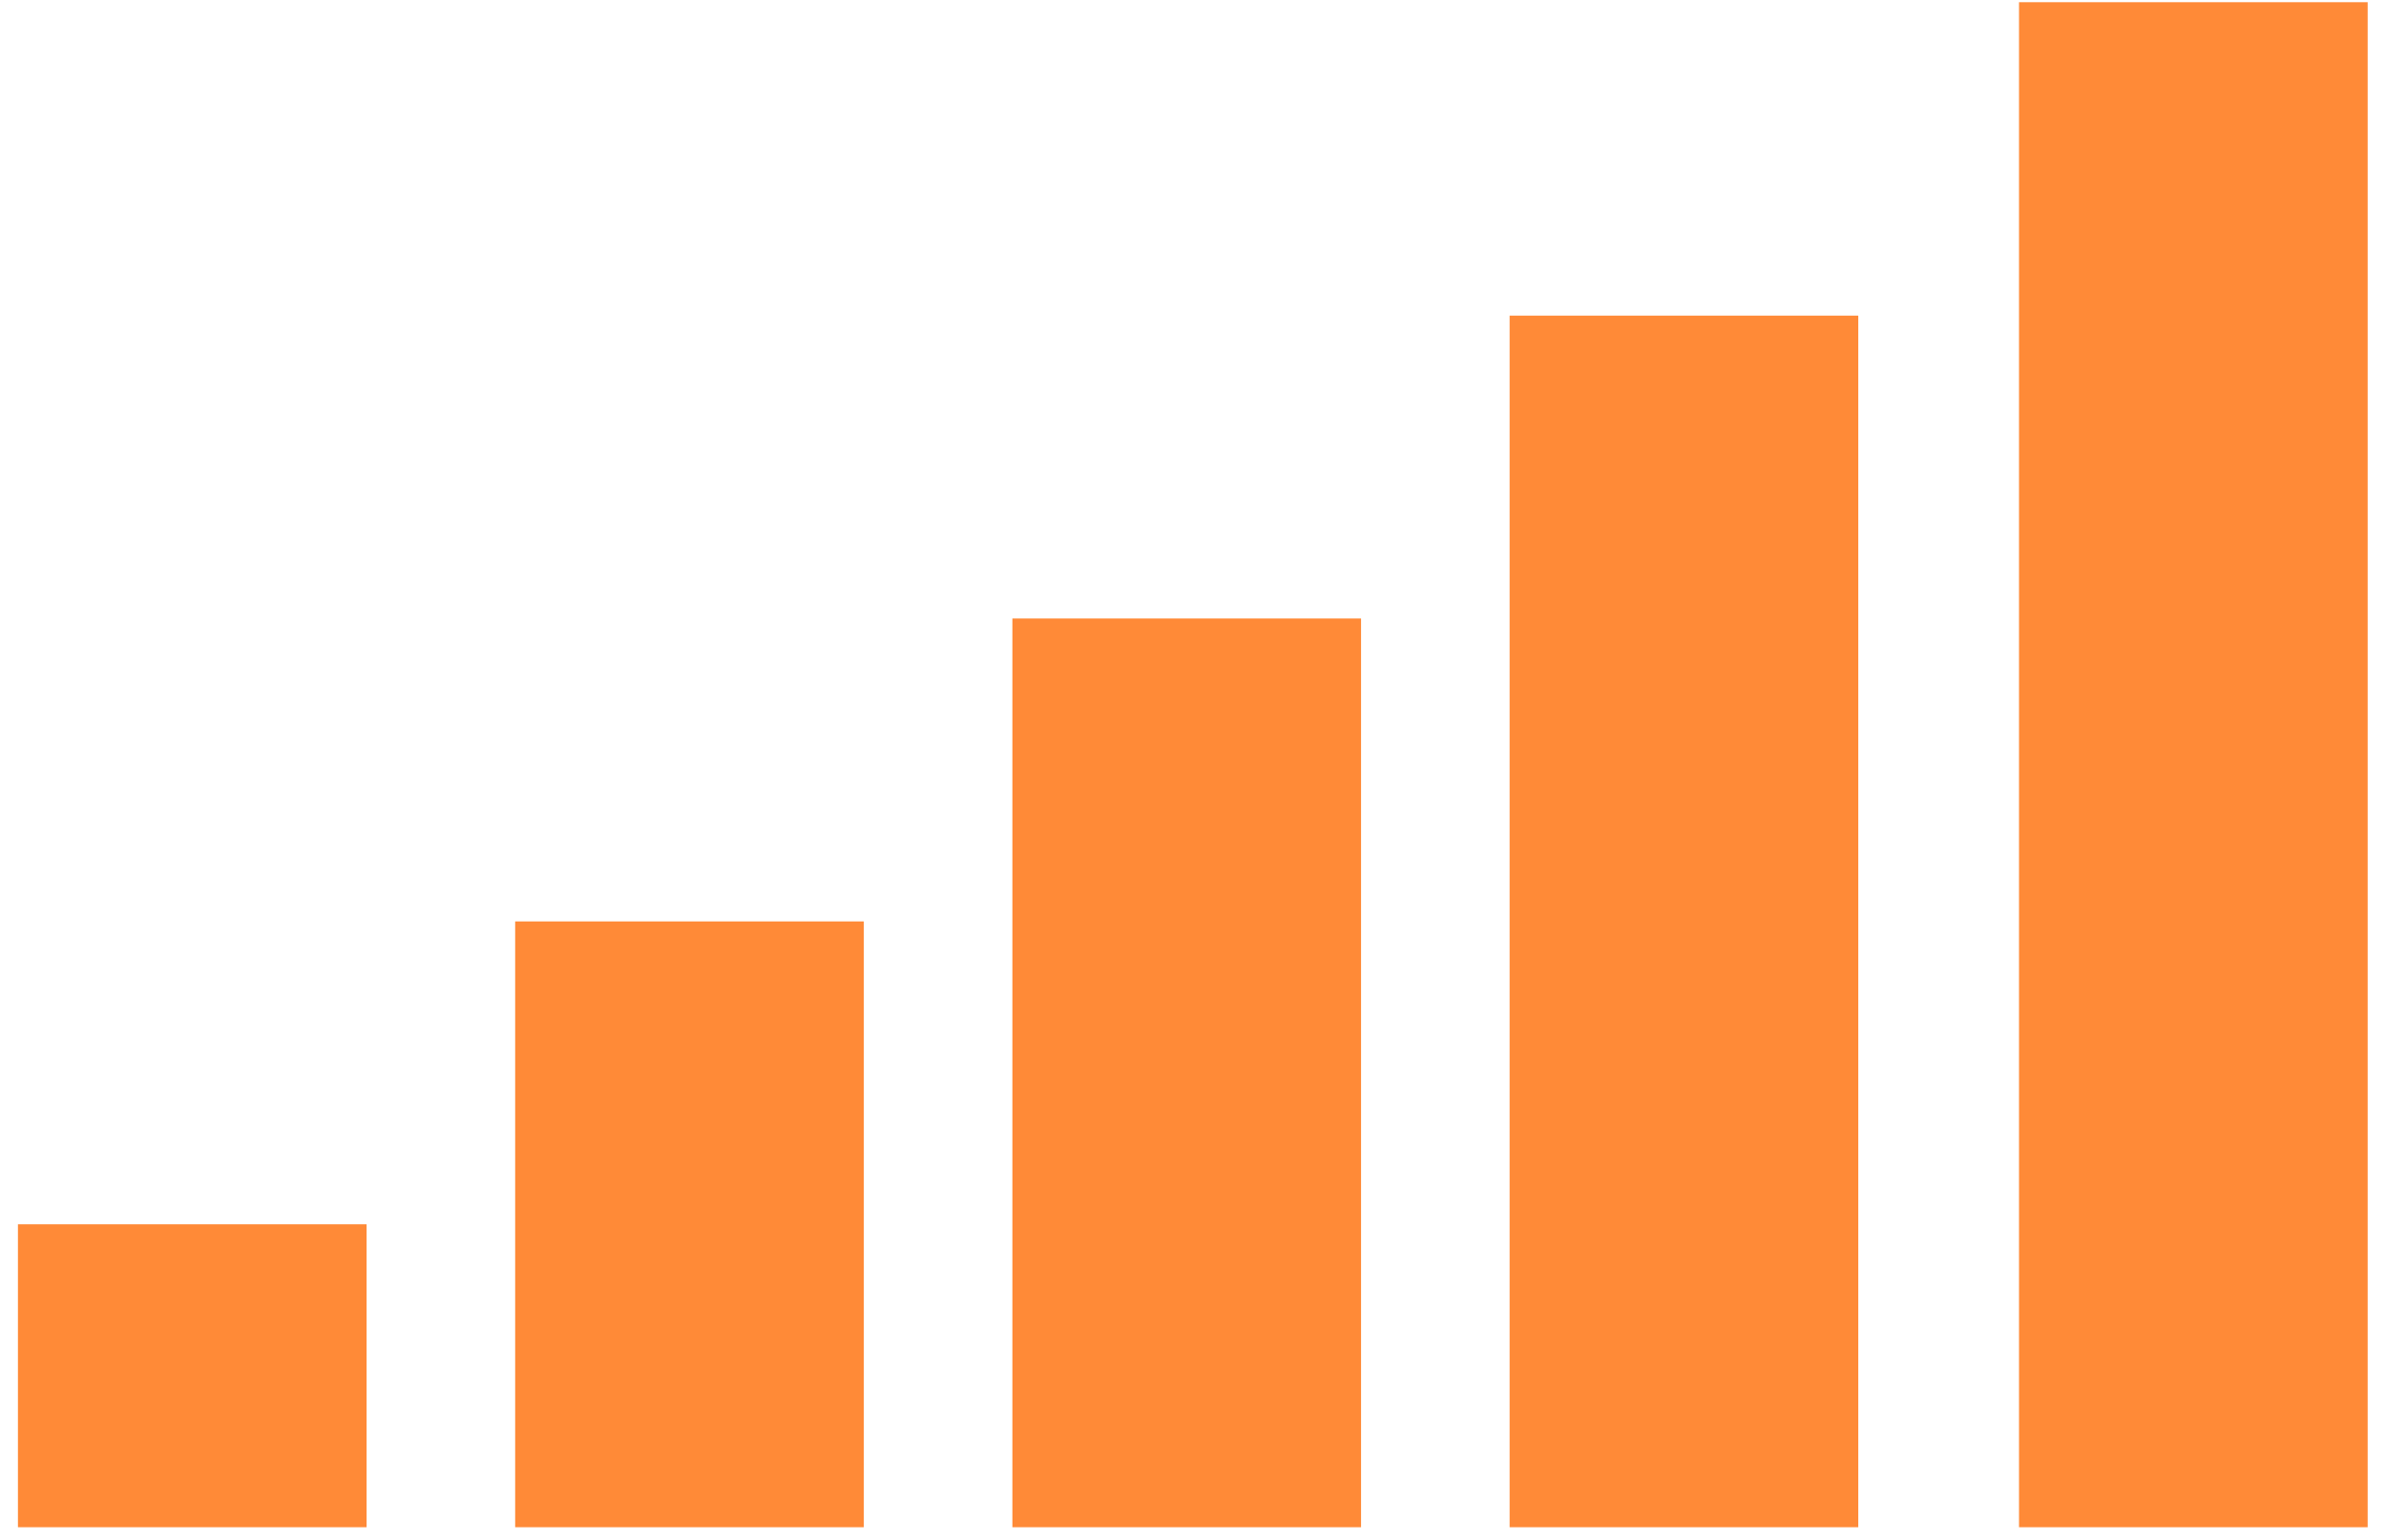 <svg width="79" height="51" viewBox="0 0 79 51" fill="none" xmlns="http://www.w3.org/2000/svg">
<path d="M0.594 50.579H12.138V40.547H0.594V50.579ZM17.057 30.516V40.547V50.579H28.601V40.547V30.516H17.057ZM33.52 20.484V30.516V40.547V50.579H45.064V40.547V30.516V20.484H33.52ZM49.983 10.453V20.484V30.516V40.547V50.579H61.527V40.547V30.516V20.484V10.453H49.983Z" fill="#FF8A37"/>
<path d="M66.849 20.484V0.073H78.393V20.484V30.516V40.547V50.579H66.849V40.547V30.516V20.484Z" fill="#FF8A37"/>
</svg>
